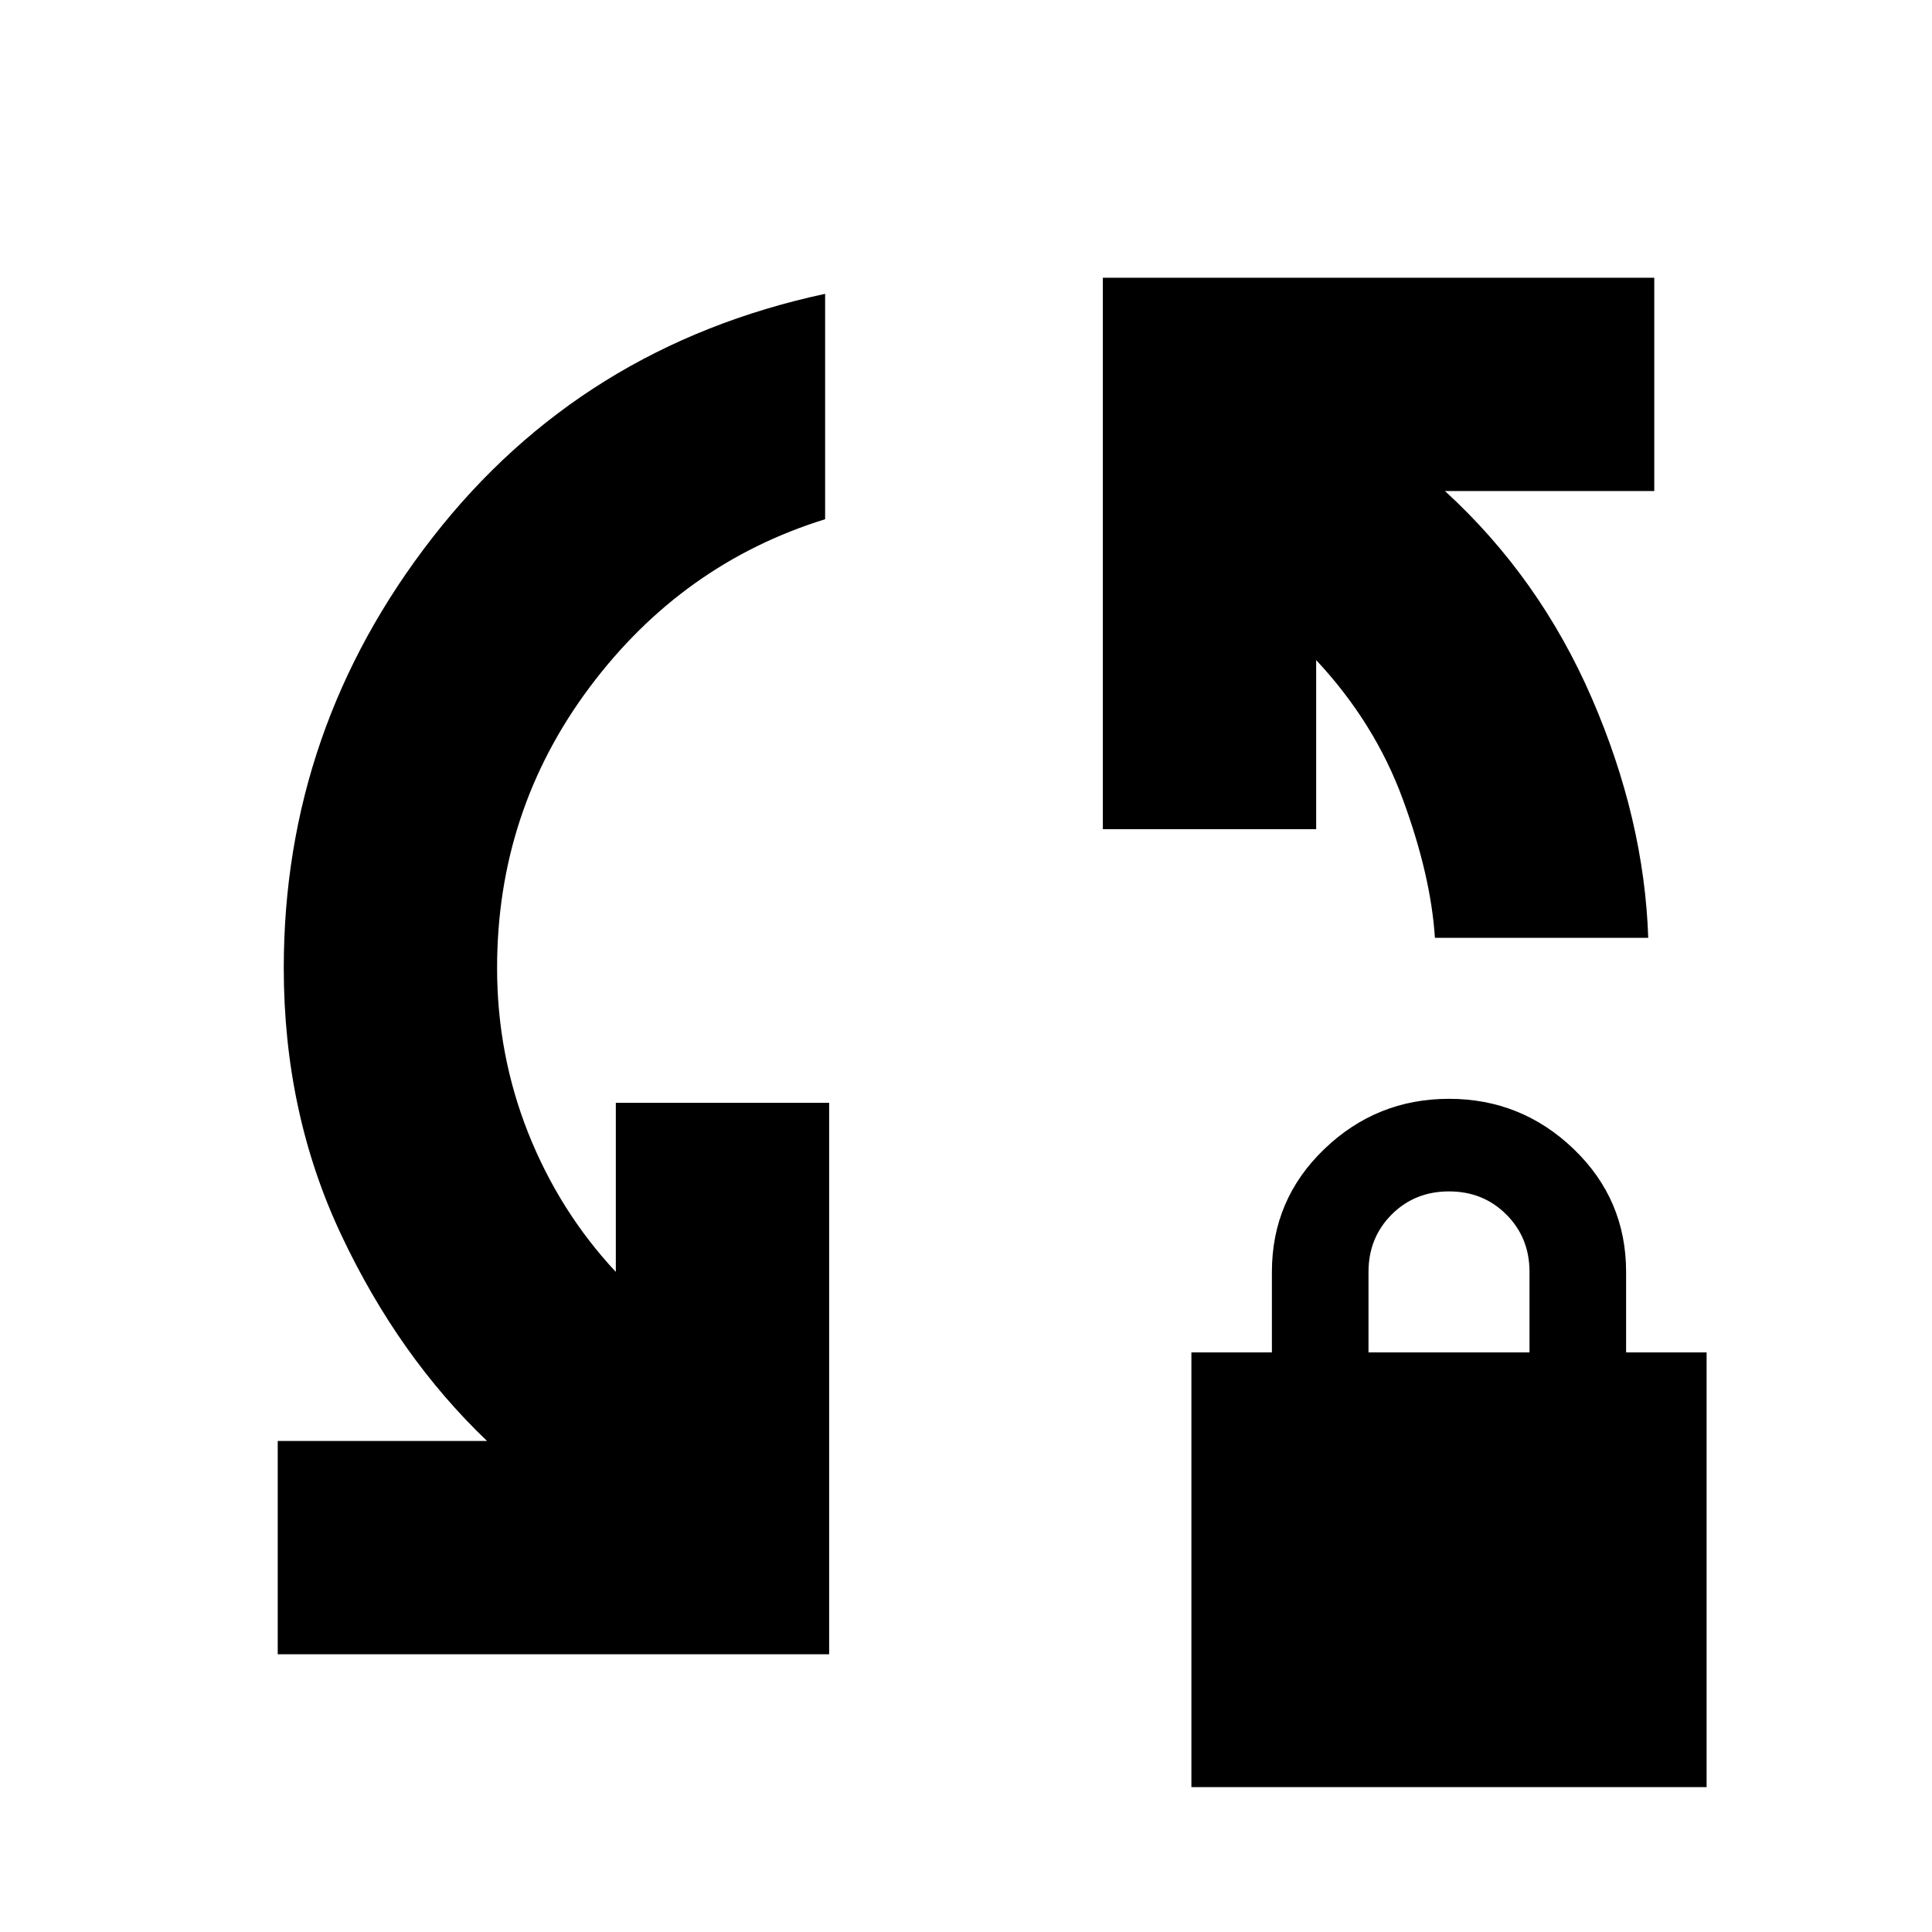 <svg xmlns="http://www.w3.org/2000/svg" height="24" width="24"><path d="M14.8 22.2v-5.4h1v-1q0-.9.65-1.525.65-.625 1.55-.625t1.55.625q.65.625.65 1.525v1h1v5.4Zm2.2-5.4h2v-1q0-.425-.288-.713-.287-.287-.712-.287t-.712.287Q17 15.375 17 15.8ZM3.45 20.55V17.9h2.6q-1.1-1.05-1.812-2.562-.713-1.513-.713-3.313 0-2.975 1.85-5.35Q7.225 4.3 10.25 3.65v2.8Q8.475 7 7.325 8.537q-1.15 1.538-1.15 3.488 0 1.075.387 2.05.388.975 1.088 1.725v-2.1h2.65v6.85Zm14.375-8.9q-.05-.775-.4-1.725-.35-.95-1.075-1.725v2.1H13.7V3.45h6.85V6.1h-2.6q1.175 1.075 1.825 2.575.65 1.5.7 2.975Z"/></svg>